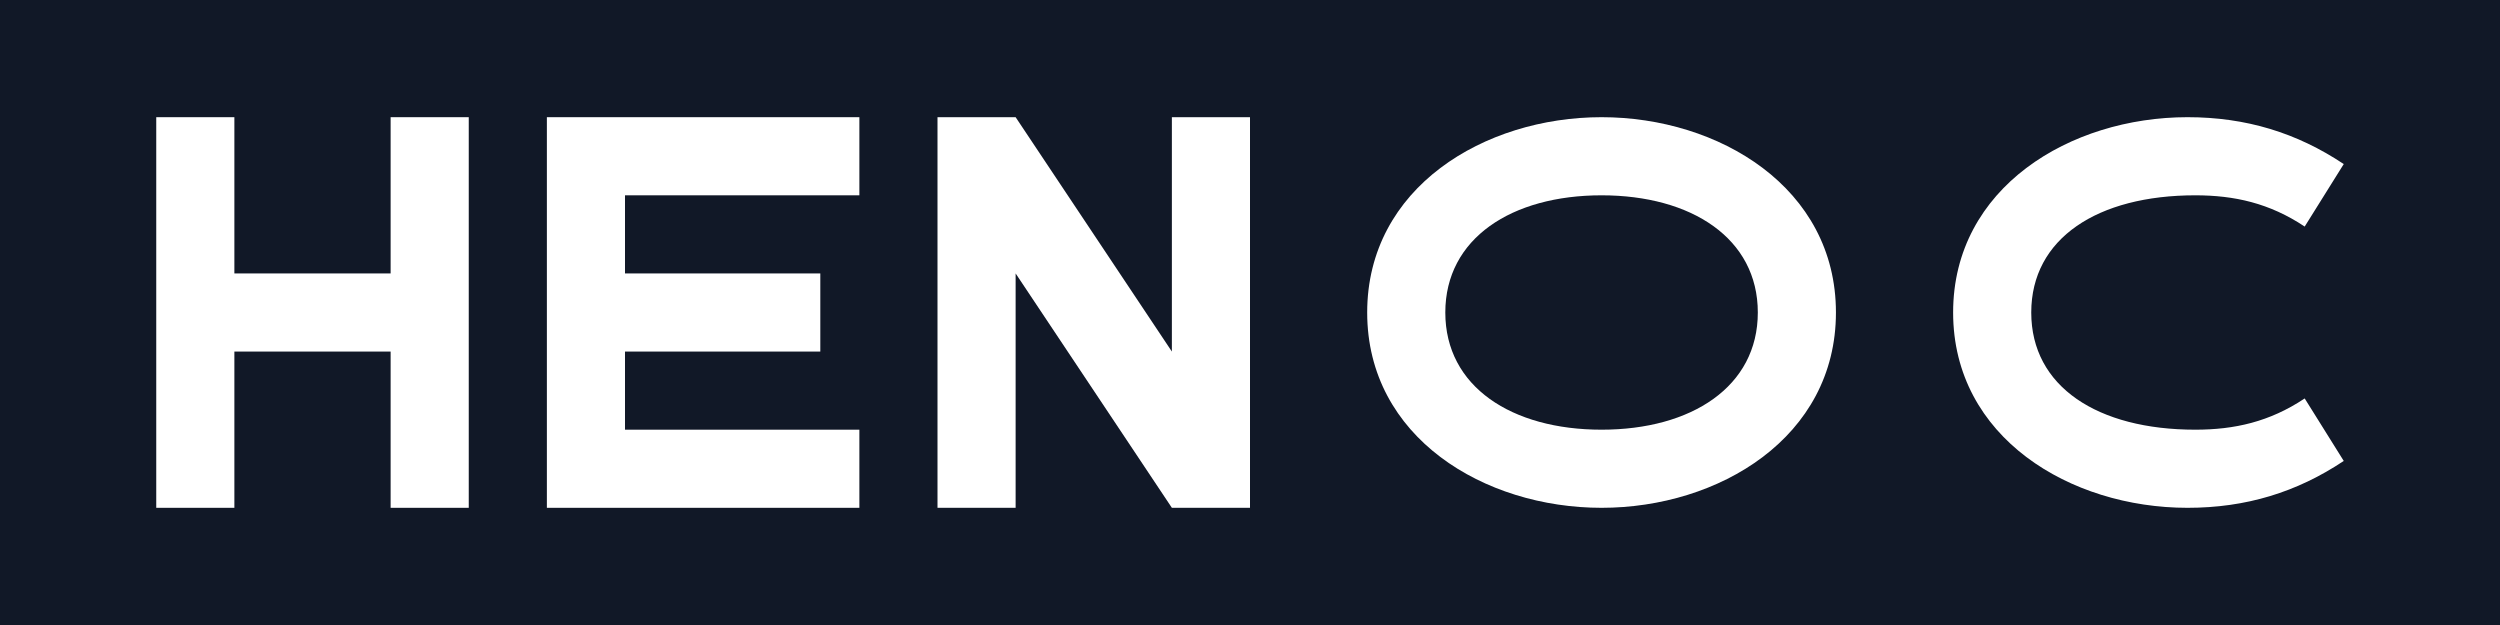 <svg width="640" height="160" viewBox="0 0 640 160" xmlns="http://www.w3.org/2000/svg">
  <rect width="640" height="160" fill="#111827"/>
  <g fill="#ffffff" transform="translate(40,30)">
    <path d="M0,100 L0,0 L20,0 L20,40 L60,40 L60,0 L80,0 L80,100 L60,100 L60,60 L20,60 L20,100 Z"/>
    <path d="M100,100 L100,0 L180,0 L180,20 L120,20 L120,40 L170,40 L170,60 L120,60 L120,80 L180,80 L180,100 Z"/>
    <path d="M200,100 L200,0 L220,0 L260,60 L260,0 L280,0 L280,100 L260,100 L220,40 L220,100 Z"/>
    <path d="M310,50 C310,18 340,0 370,0 C400,0 430,18 430,50 C430,82 400,100 370,100 C340,100 310,82 310,50 Z M330,50 C330,69 347,80 370,80 C393,80 410,69 410,50 C410,31 393,20 370,20 C347,20 330,31 330,50 Z"/>
    <path d="M460,50 C460,18 490,0 520,0 C535,0 548,4 560,12 L550,28 C541,22 532,20 522,20 C497,20 480,31 480,50 C480,69 497,80 522,80 C532,80 541,78 550,72 L560,88 C548,96 535,100 520,100 C490,100 460,82 460,50 Z"/>
  </g>
</svg>

